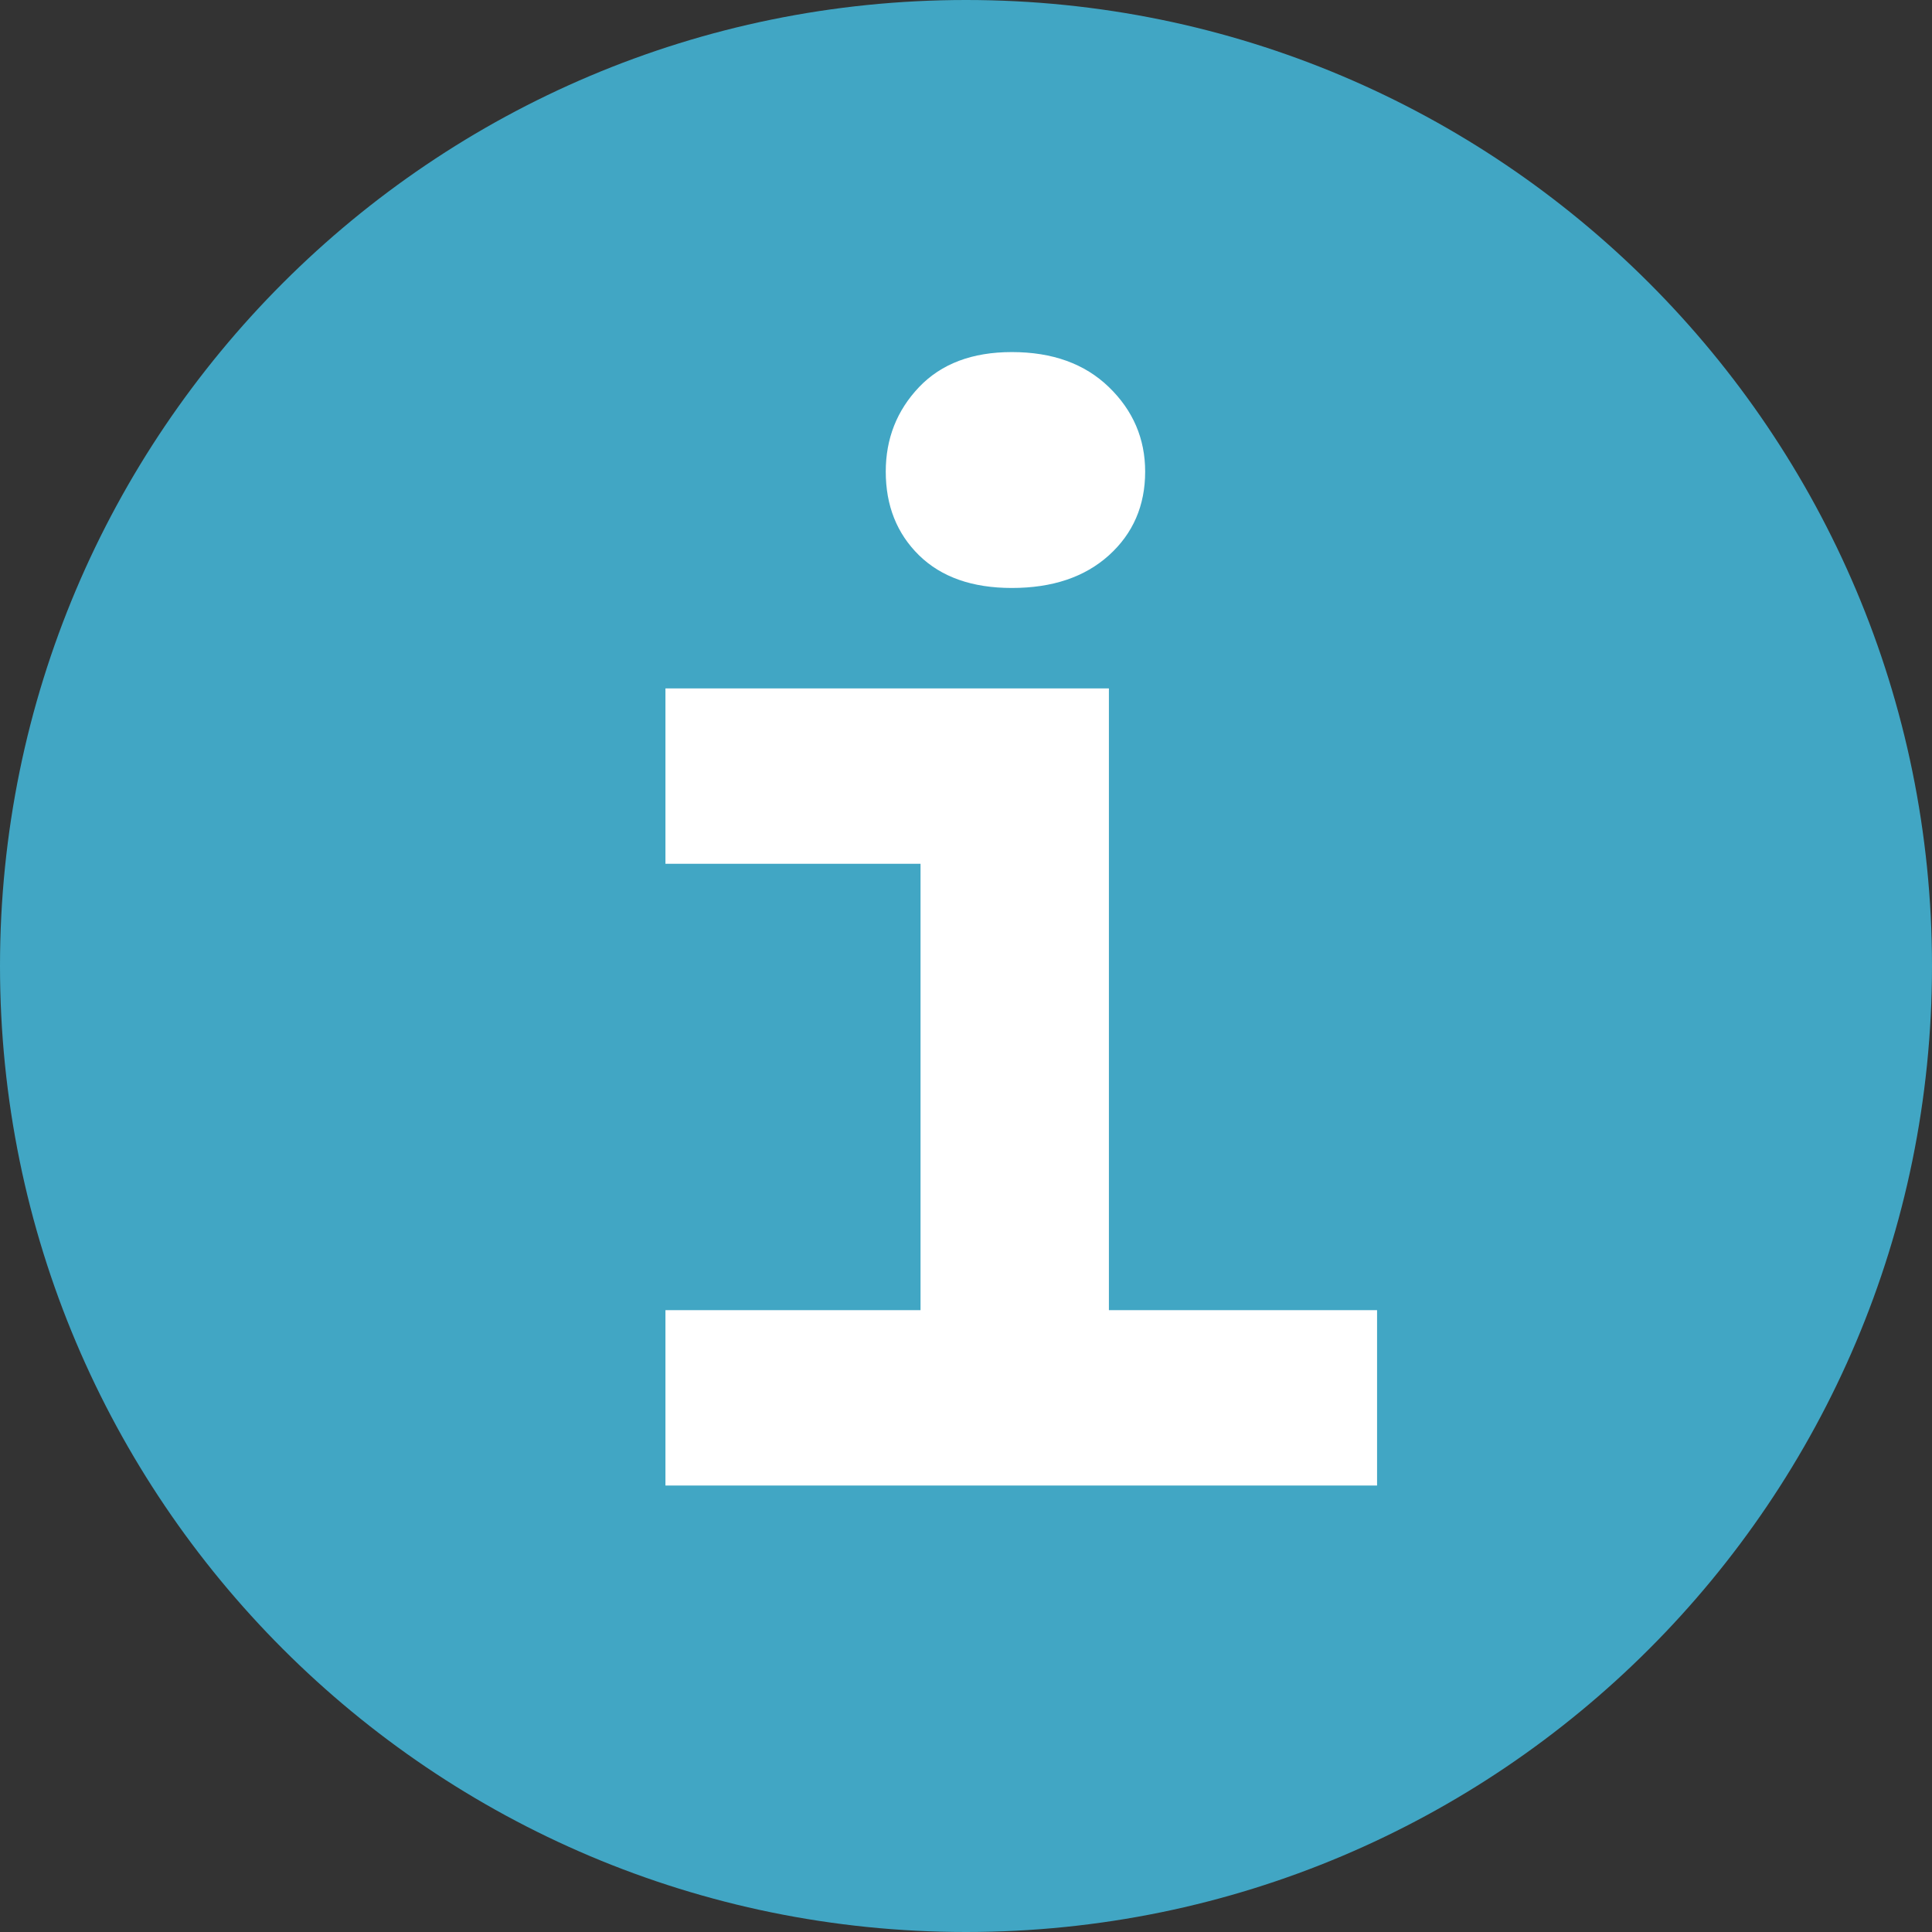 <?xml version="1.0" encoding="UTF-8"?>
<svg width="30px" height="30px" viewBox="0 0 30 30" version="1.1" xmlns="http://www.w3.org/2000/svg" xmlns:xlink="http://www.w3.org/1999/xlink">
    <rect x="0" y="0" width="30" height="30" fill="#333333" stroke="none"/>
    <!-- Generator: Sketch 48.2 (47327) - http://www.bohemiancoding.com/sketch -->
    <title>Icons/Dot</title>
    <desc>Created with Sketch.</desc>
    <defs></defs>
    <g id="Mobile-examples" stroke="none" stroke-width="1" fill="none" fill-rule="evenodd" transform="translate(-30, -631)">
        <g id="Bits/Ingredient/-📱/White" transform="translate(20, 619)">
            <g id="Icons/Dot" transform="translate(10, 12)">
                <g id="Colours/Primary/Dot/Blue" fill="#41A6C4">
                    <path d="M15,0 C23.284,-1.52179594e-15 30,6.716 30,15 C30,23.284 23.284,30 15,30 C6.716,30 1.01453063e-15,23.284 0,15 C-1.01453063e-15,6.716 6.716,1.52179594e-15 15,0 Z" id="Rectangle-8-Copy-7"></path>
                </g>
                <g id="Icons/Info/Light" transform="translate(5, 4)" fill="#FFFFFF">
                    <path d="M5.333,16.344 L9.294,16.344 L9.294,9.413 L5.333,9.413 L5.333,6.69 L12.219,6.69 L12.219,16.344 L16.383,16.344 L16.383,19.067 L5.333,19.067 L5.333,16.344 Z M8.754,3.323 C8.754,2.812 8.926,2.374 9.271,2.011 C9.617,1.648 10.097,1.467 10.712,1.467 C11.342,1.467 11.844,1.648 12.219,2.011 C12.594,2.374 12.782,2.812 12.782,3.323 C12.782,3.851 12.594,4.284 12.219,4.623 C11.844,4.961 11.342,5.13 10.712,5.13 C10.097,5.13 9.617,4.961 9.271,4.623 C8.926,4.284 8.754,3.851 8.754,3.323 Z" id="i"></path>
                </g>
            </g>
        </g>
    </g>
</svg>